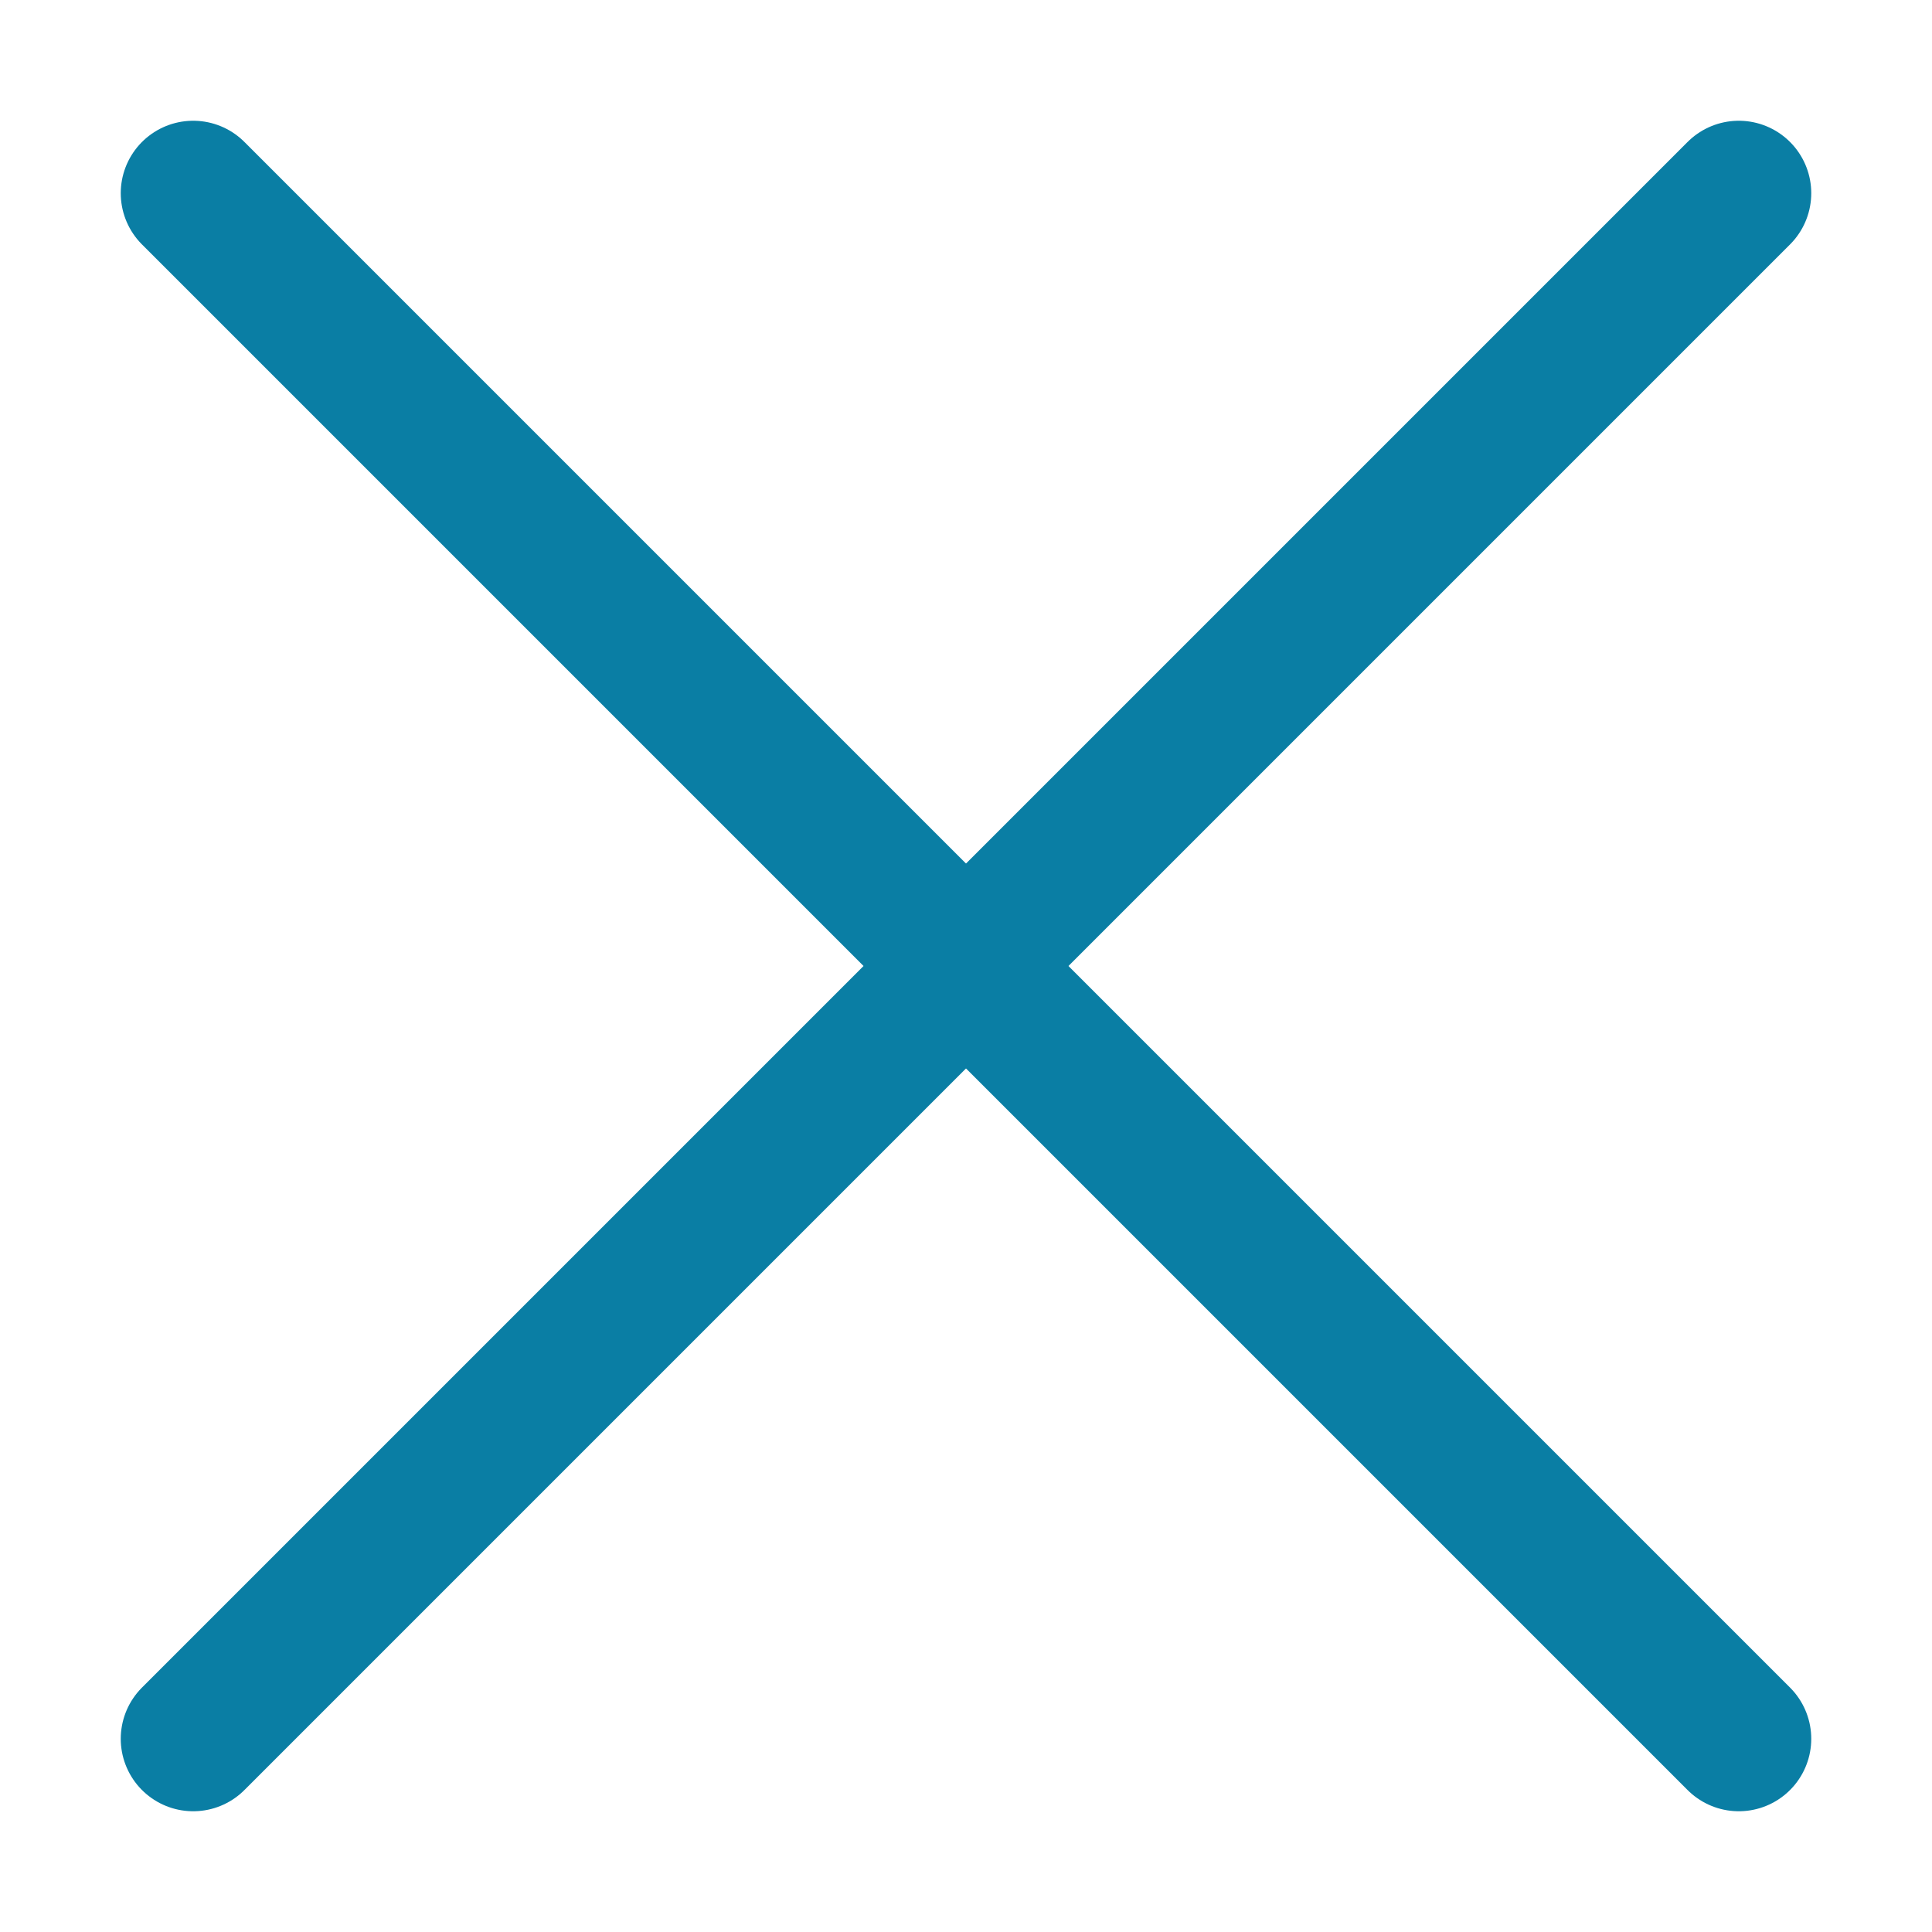 <?xml version="1.0" encoding="utf-8"?>
<!-- Generator: Adobe Illustrator 27.5.0, SVG Export Plug-In . SVG Version: 6.00 Build 0)  -->
<svg version="1.1" id="Layer_1" xmlns="http://www.w3.org/2000/svg" xmlns:xlink="http://www.w3.org/1999/xlink" x="0px" y="0px"
	 viewBox="0 0 20 20" style="enable-background:new 0 0 20 20;" xml:space="preserve">
<style type="text/css">
	.st0{fill:none;stroke:#0A7EA4;stroke-width:1.5;stroke-linecap:round;}
</style>
<g id="ic_x" transform="translate(1.5 3.5)">
	<path id="패스_500" class="st0" d="M16.5-1.5l-16,16"/>
	<path id="패스_501" class="st0" d="M0.5-1.5l16,16"/>
</g>
</svg>
